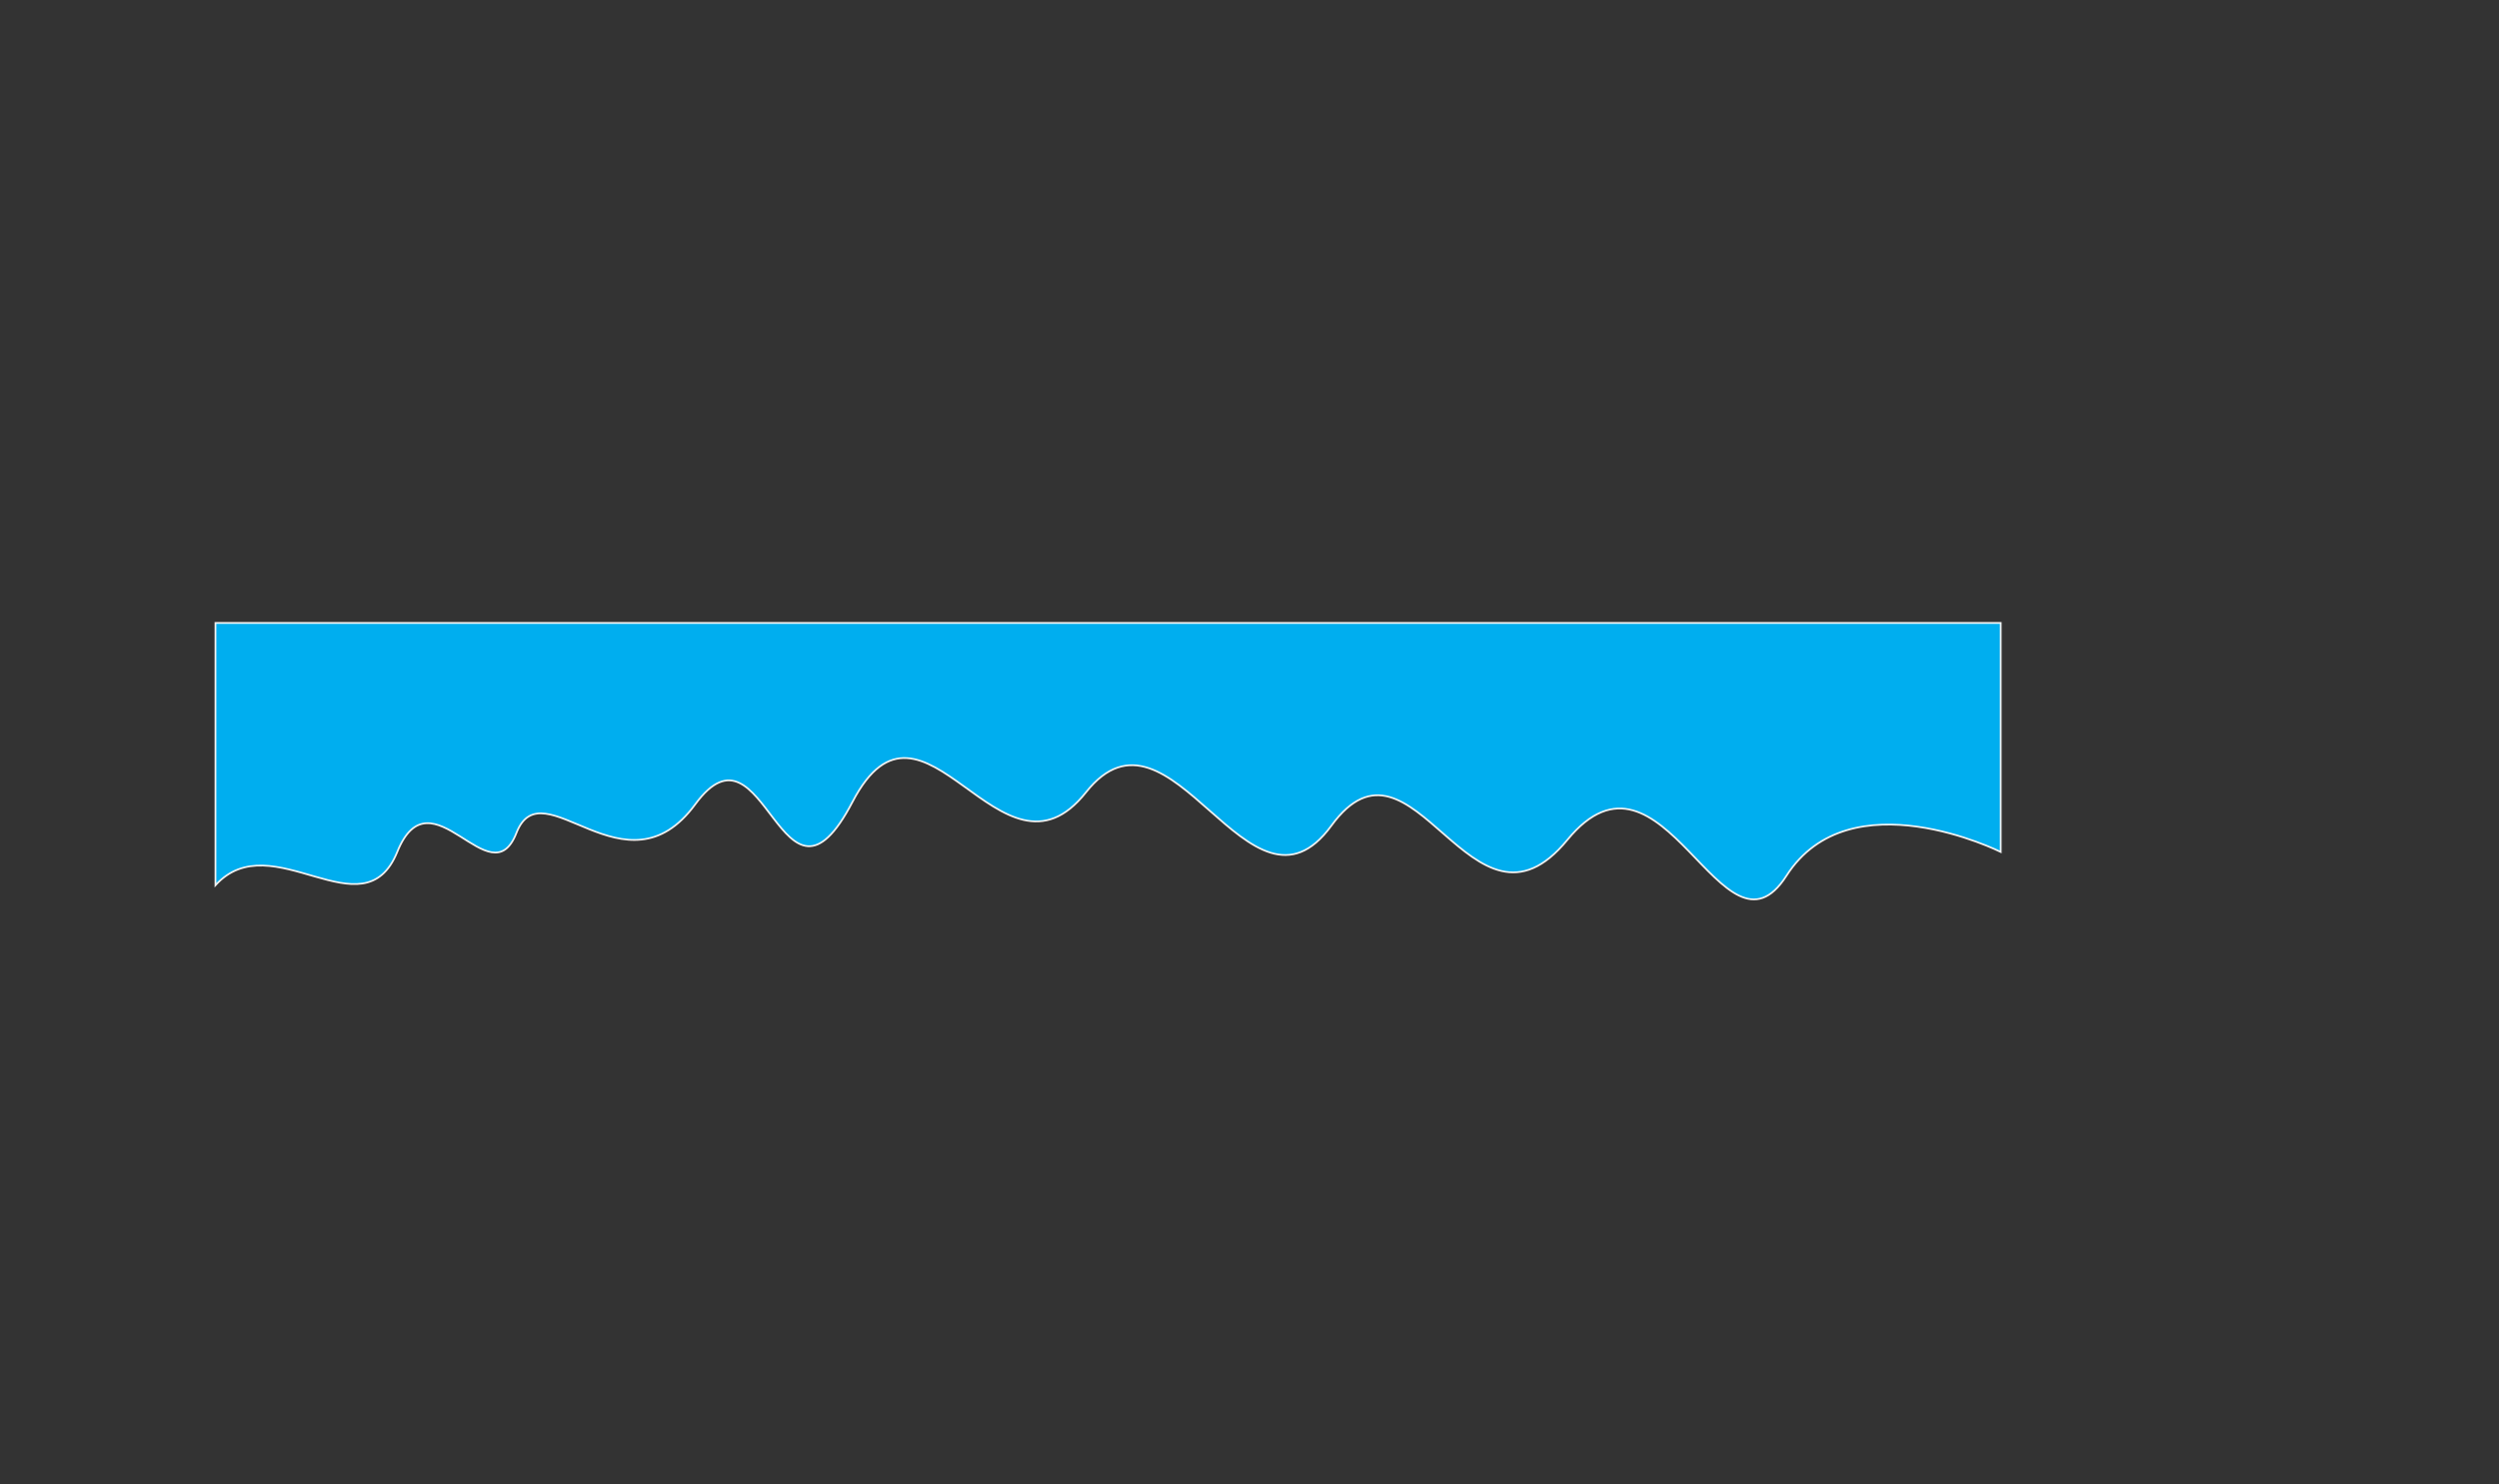 <?xml version="1.0" encoding="utf-8"?>
<!-- Generator: Adobe Illustrator 21.0.0, SVG Export Plug-In . SVG Version: 6.00 Build 0)  -->
<svg version="1.1" xmlns="http://www.w3.org/2000/svg" xmlns:xlink="http://www.w3.org/1999/xlink" x="0px" y="0px"
	 viewBox="0 0 1417.3 841.9" style="enable-background:new 0 0 1417.3 841.9;" xml:space="preserve">
<rect x="0" y="0" width="1417.3" height="841.9" fill="#333333" stroke="none"/>
<style type="text/css">
	.st0{fill:#00AEEF;stroke:#F1F2F2;stroke-miterlimit:10;}
	.st1{display:none;}
	.st2{display:inline;fill:#06222C;stroke:#2E3192;stroke-miterlimit:10;}
	.st3{display:inline;fill:#00AEEF;stroke:#F1F2F2;stroke-miterlimit:10;}
	.st4{display:inline;fill:#00AEEF;stroke:#000000;stroke-miterlimit:10;}
</style>
<g id="Layer_1">
	<path class="st0" d="M122.2,502.2V353.4h1012.5v129.9c0,0-85.5-42.7-121.5,13.5c-36,56.2-70.1-86.3-124.3-20.3
		s-87.4-71.7-133.8-8.1c-46.4,63.6-91-79.7-139.2-18.9s-92.2-71.7-132.4,5.4s-49.6-52.6-89.2,1.4s-86.6-21.6-101.4,16.2
		c-14.7,37.8-48.4-36.4-67.6,10.8S154.2,467,122.2,502.2z"/>
</g>
<g id="Layer_3" class="st1">
	<path class="st2" d="M121.6,794.3V645.5h1012.5v129.9c0,0-85.5-42.7-121.5,13.5c-36,56.2-70.1-86.3-124.3-20.3
		s-87.4-71.7-133.8-8.1c-46.4,63.6-91-79.7-139.2-18.9s-92.2-71.7-132.4,5.4s-49.6-52.6-89.2,1.4c-39.6,54-86.6-21.6-101.4,16.2
		c-14.7,37.8-48.4-36.4-67.6,10.8C205.6,822.7,153.6,759.2,121.6,794.3z"/>
	<path class="st3" d="M122.7,790.8V641.9h1012.5v129.9c0,0-85.5-42.7-121.5,13.5c-36,56.2-70.1-86.3-124.3-20.3
		s-87.4-71.7-133.8-8.1c-46.4,63.6-91-79.7-139.2-18.9c-48.2,60.7-92.2-71.7-132.4,5.4s-49.6-52.6-89.2,1.4
		c-39.6,54-86.6-21.6-101.4,16.2s-48.4-36.4-67.6,10.8S154.7,755.6,122.7,790.8z"/>
</g>
<g id="Layer_2" class="st1">
	<path class="st4" d="M147.6,225.8V77h1012.5v129.9c0,0-36.4-52.7-121.5,13.5c-12.2-1.4-58.1-32.4-124.3-20.3
		c-24.3-9.5-52.7-73.1-133.8-8.1c-18.9-6.8-68.9-70.3-139.2-18.9c-17.6-6.8-67.6-63.5-132.4,5.4c-10.8-5.4-35.1-45.9-89.2,1.4
		c-9.5,0-73-32.4-101.4,16.2c-12.2,0-55.4-18.9-67.6,10.8C238.6,210.9,179.6,190.7,147.6,225.8z"/>
</g>
</svg>
